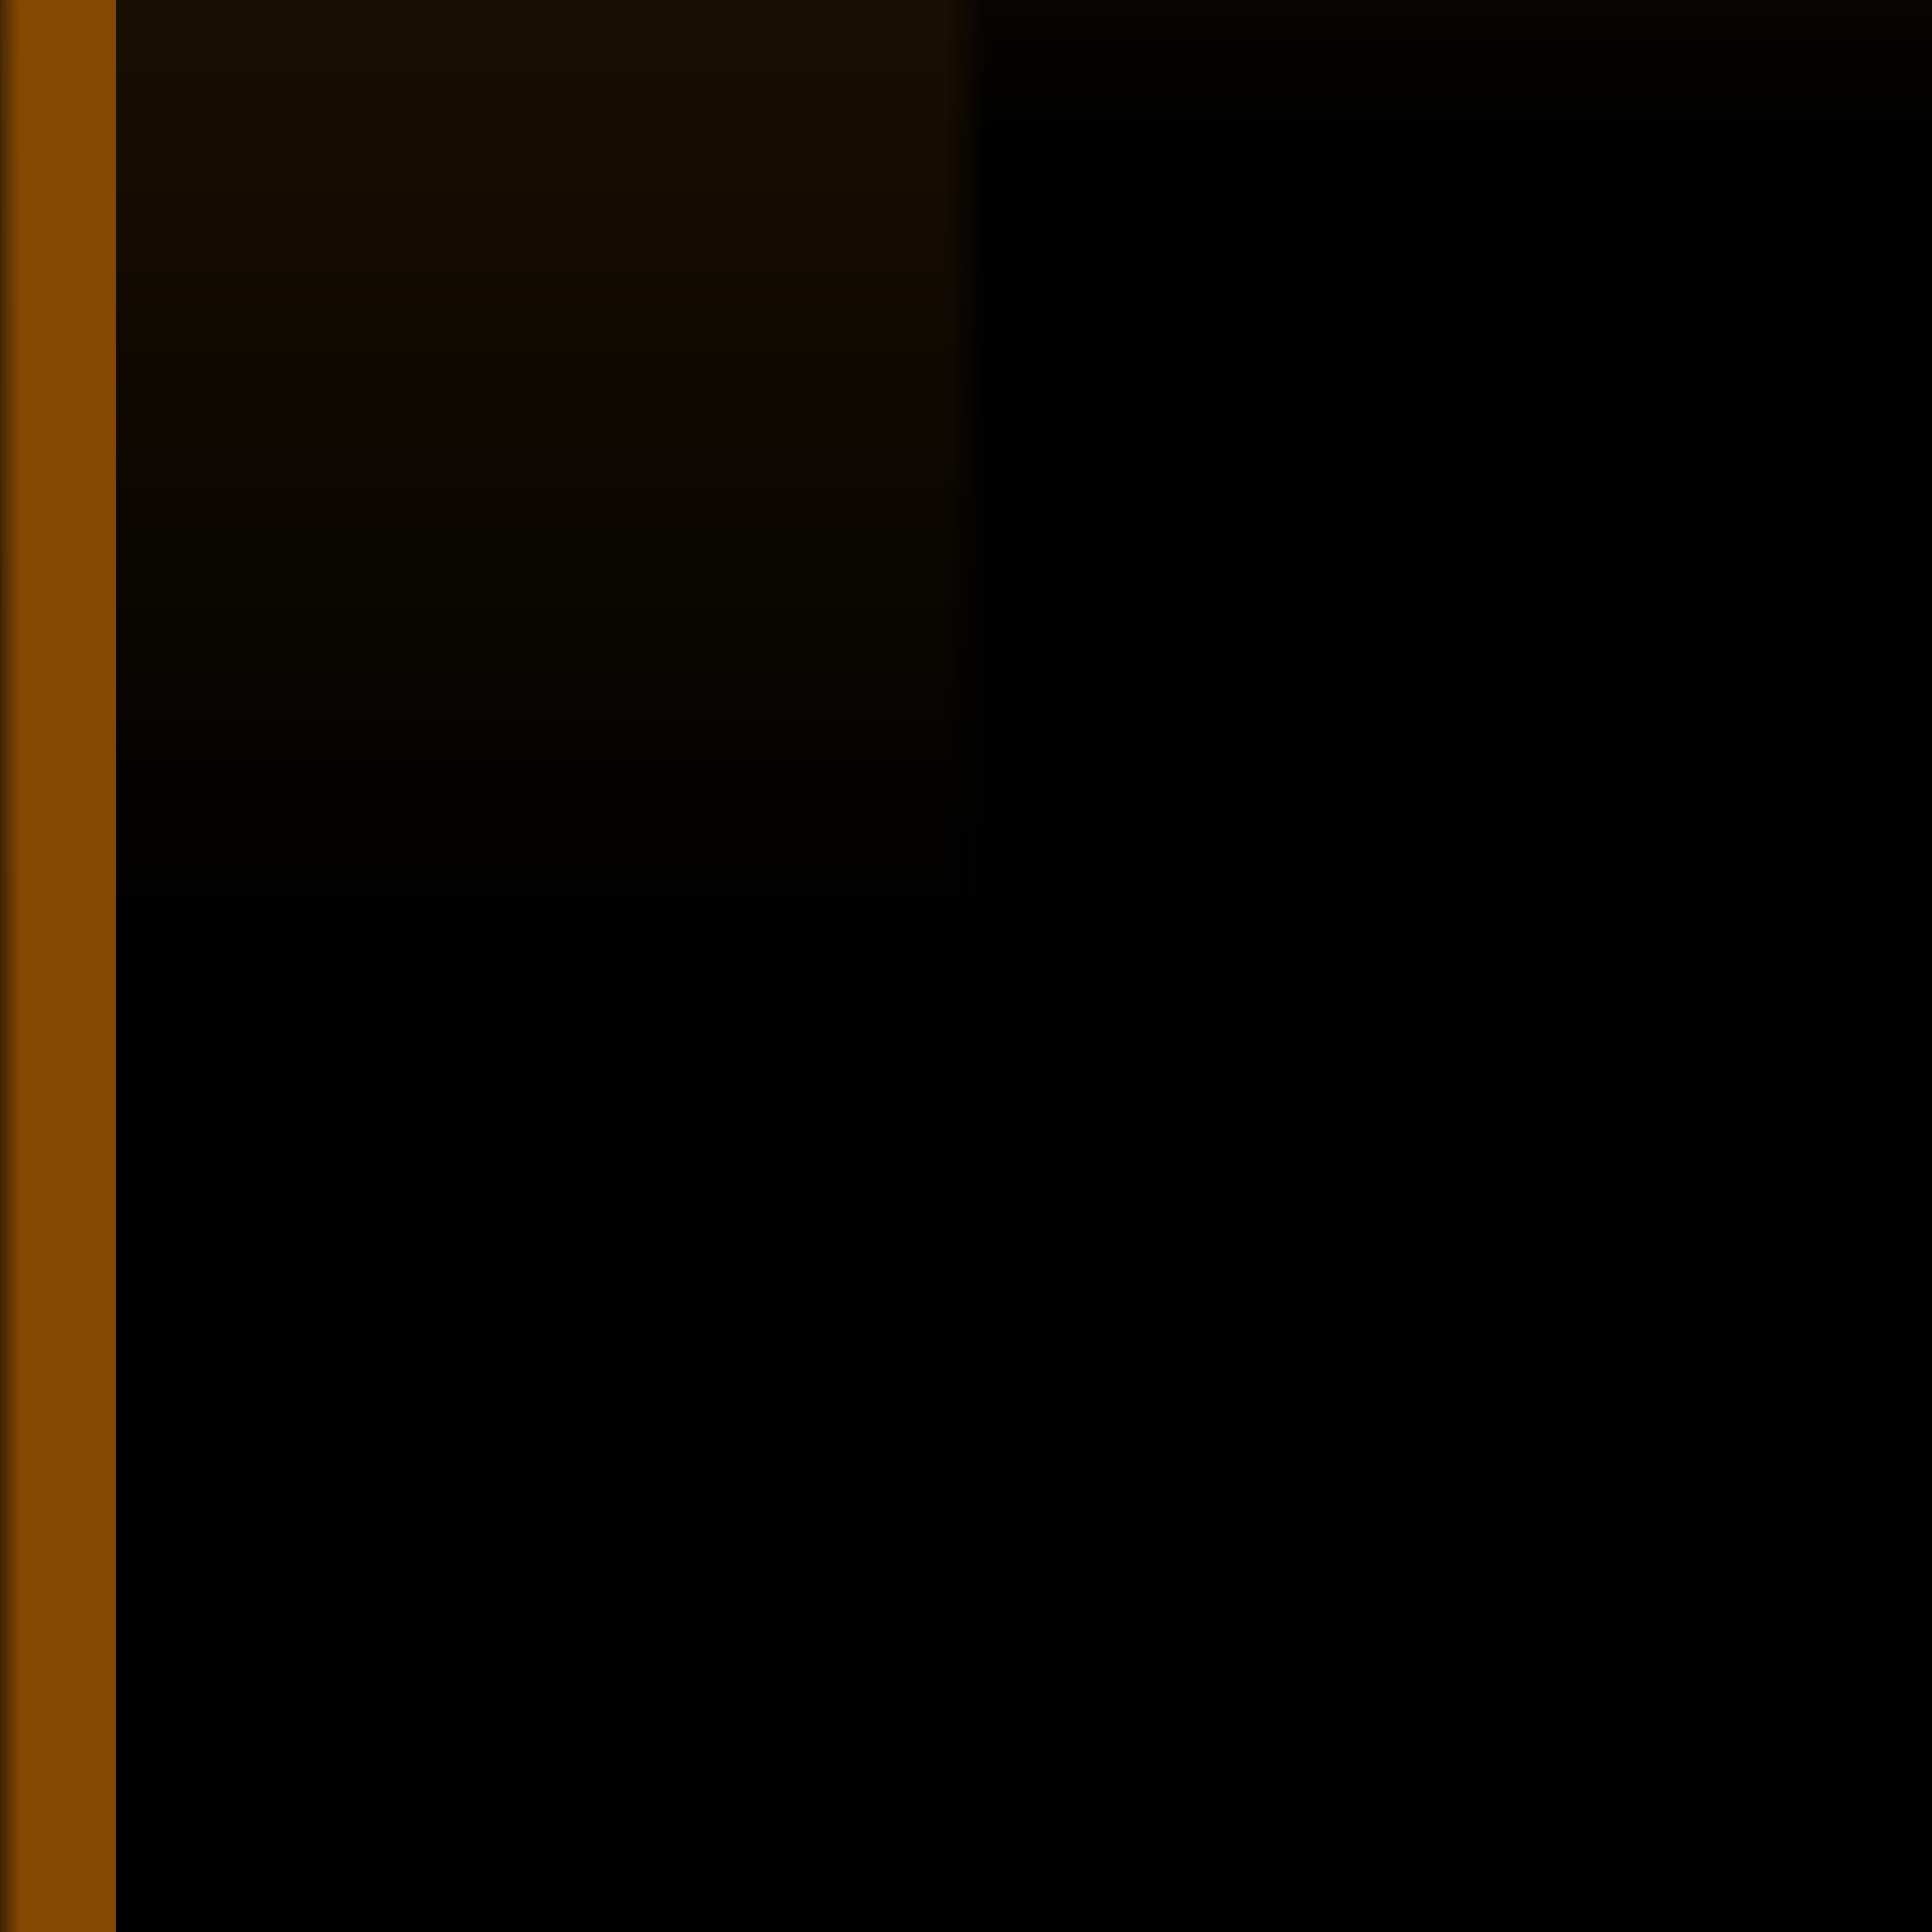 <svg width="50" height="50" viewBox="0 0 50 50" fill="none" xmlns="http://www.w3.org/2000/svg">
<path d="M0 -75.5L25 -100H125L150 -75V75L125 100H25L0 75V-75.5Z" fill="#010101"/>
<path d="M0 -75.5L25 -100H125L150 -75V75L125 100H25L0 75V-75.5Z" fill="#010101"/>
<path d="M0 -75.5L25 -100H125L150 -75V75L125 100H25L0 75V-75.5Z" fill="url(#paint0_linear)"/>
<mask id="mask0" mask-type="alpha" maskUnits="userSpaceOnUse" x="0" y="-100" width="25" height="200">
<rect y="-100" width="25" height="200" fill="#C4C4C4"/>
</mask>
<g mask="url(#mask0)">
<path d="M0 -75.5L25 -100H125L150 -75V75L125 100H25L0 75V-75.5Z" fill="#7C4505"/>
<path d="M0 -75.5L25 -100H125L150 -75V75L125 100H25L0 75V-75.5Z" fill="url(#paint1_linear)"/>
</g>
<mask id="mask1" mask-type="alpha" maskUnits="userSpaceOnUse" x="0" y="-100" width="150" height="200">
<path d="M0 -75.5L25 -100H125L150 -75V75L125 100H25L0 75V-75.5Z" fill="#010101"/>
</mask>
<g mask="url(#mask1)">
<path d="M3.002 79L0.002 79L0.002 -79L3.002 -79L3.002 79Z" fill="#844803"/>
</g>
<defs>
<linearGradient id="paint0_linear" x1="75" y1="-100" x2="75" y2="17" gradientUnits="userSpaceOnUse">
<stop stop-color="#B76201"/>
<stop offset="0.885" stop-color="#010101"/>
</linearGradient>
<linearGradient id="paint1_linear" x1="75" y1="-100" x2="75" y2="100" gradientUnits="userSpaceOnUse">
<stop stop-color="#804705"/>
<stop offset="0.62" stop-color="#010101"/>
</linearGradient>
</defs>
</svg>

